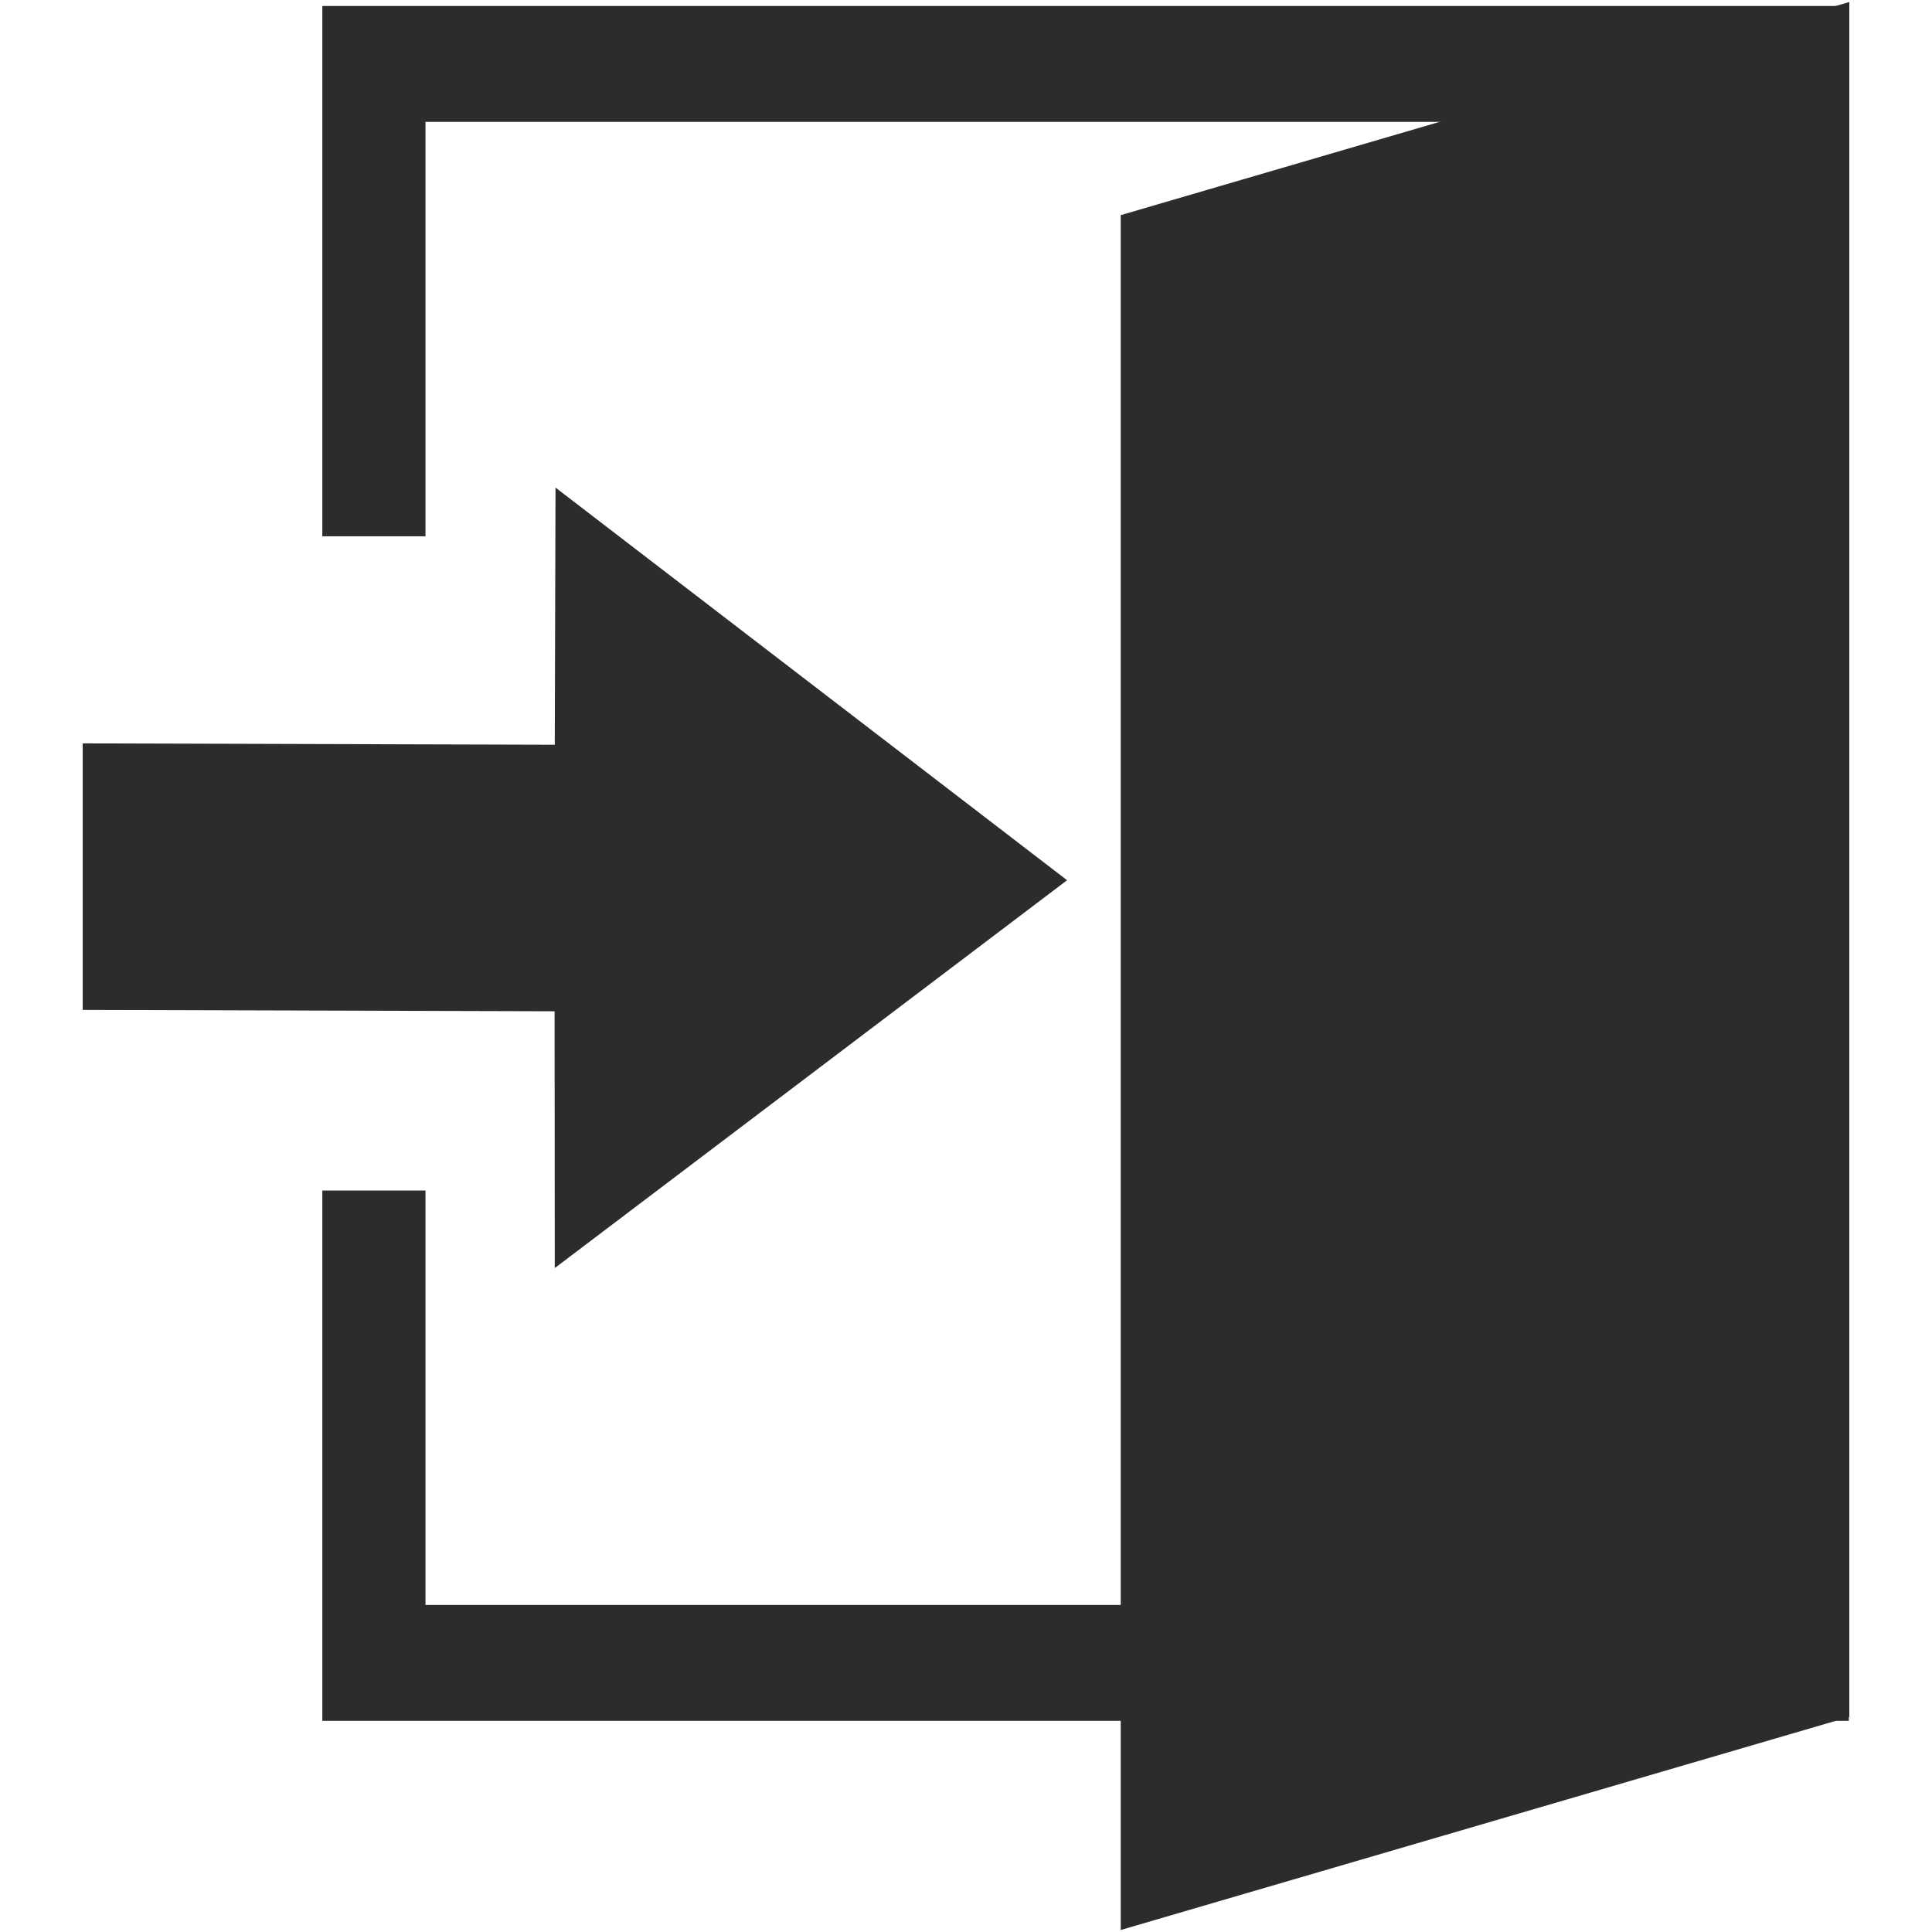 <?xml version="1.0" encoding="utf-8"?>
<!-- Created by sK1 2.0rc4 (https://sk1project.net/) -->
<svg xmlns="http://www.w3.org/2000/svg" height="832.677pt" viewBox="0 0 832.677 832.677" width="832.677pt" version="1.1" xmlns:xlink="http://www.w3.org/1999/xlink" id="6066e252-b288-11ea-be2e-a0f3c11e789f">

<g>
	<g>
		<path style="fill-rule:evenodd;fill:#2d2c2b;" d="M 35.641,320.391 L 239.102,320.975 239.423,210.147 459.905,379.373 239.102,546.522 239.024,435.851 35.641,435.263 35.641,320.391 Z" />
		<path style="fill-rule:evenodd;fill:#2d2c2b;" d="M 183.381,231.142 L 138.919,231.142 138.919,2.58 796.837,2.58 796.837,741.67 138.919,741.67 138.919,513.107 183.381,513.107 183.381,691.721 752.374,691.721 752.374,52.528 183.381,52.528 183.381,231.142 Z" />
		<path style="fill-rule:evenodd;fill:#2d2c2b;" d="M 483.03,831.812 L 483.03,92.722 797.036,0.87 797.036,739.96 483.03,831.812 Z" />
	</g>
</g>
</svg>
